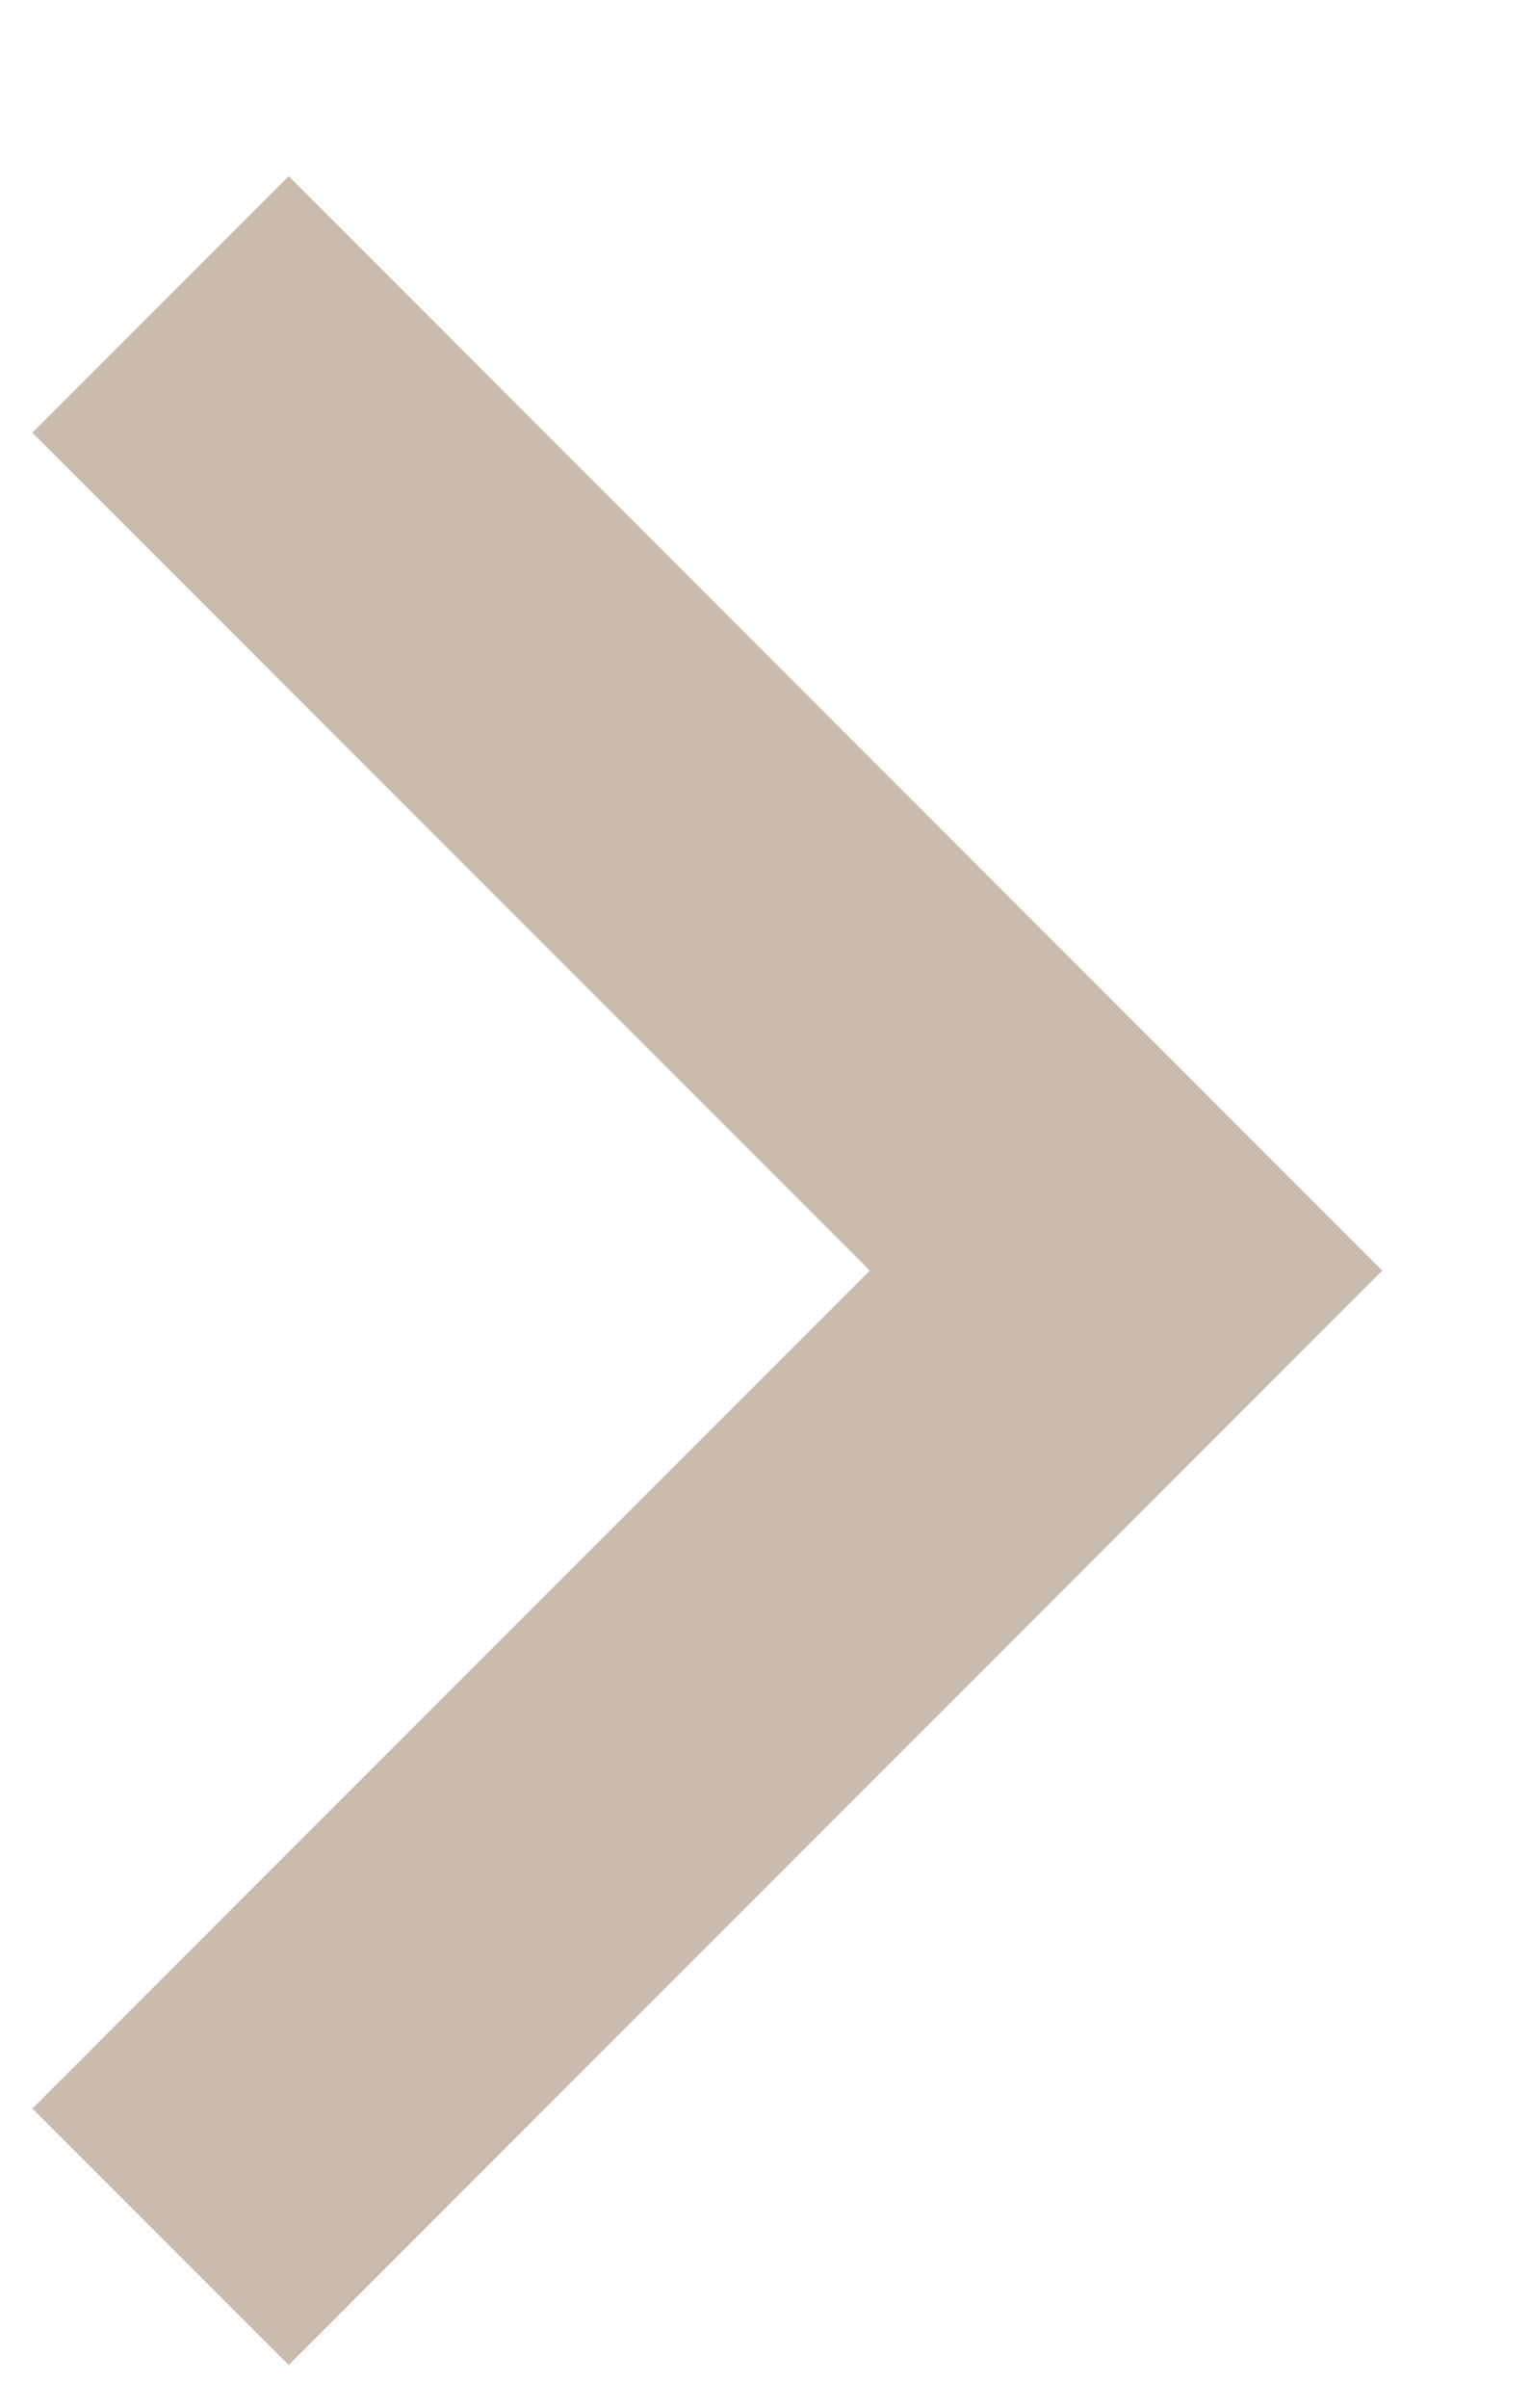 <svg width="7" height="11" viewBox="0 0 7 11" fill="none" xmlns="http://www.w3.org/2000/svg">
<path d="M0.148 9.633L3.977 5.805L0.148 1.977L1.32 0.805L6.32 5.805L1.32 10.805L0.148 9.633Z" fill="#C9BCAE"/>
</svg>

